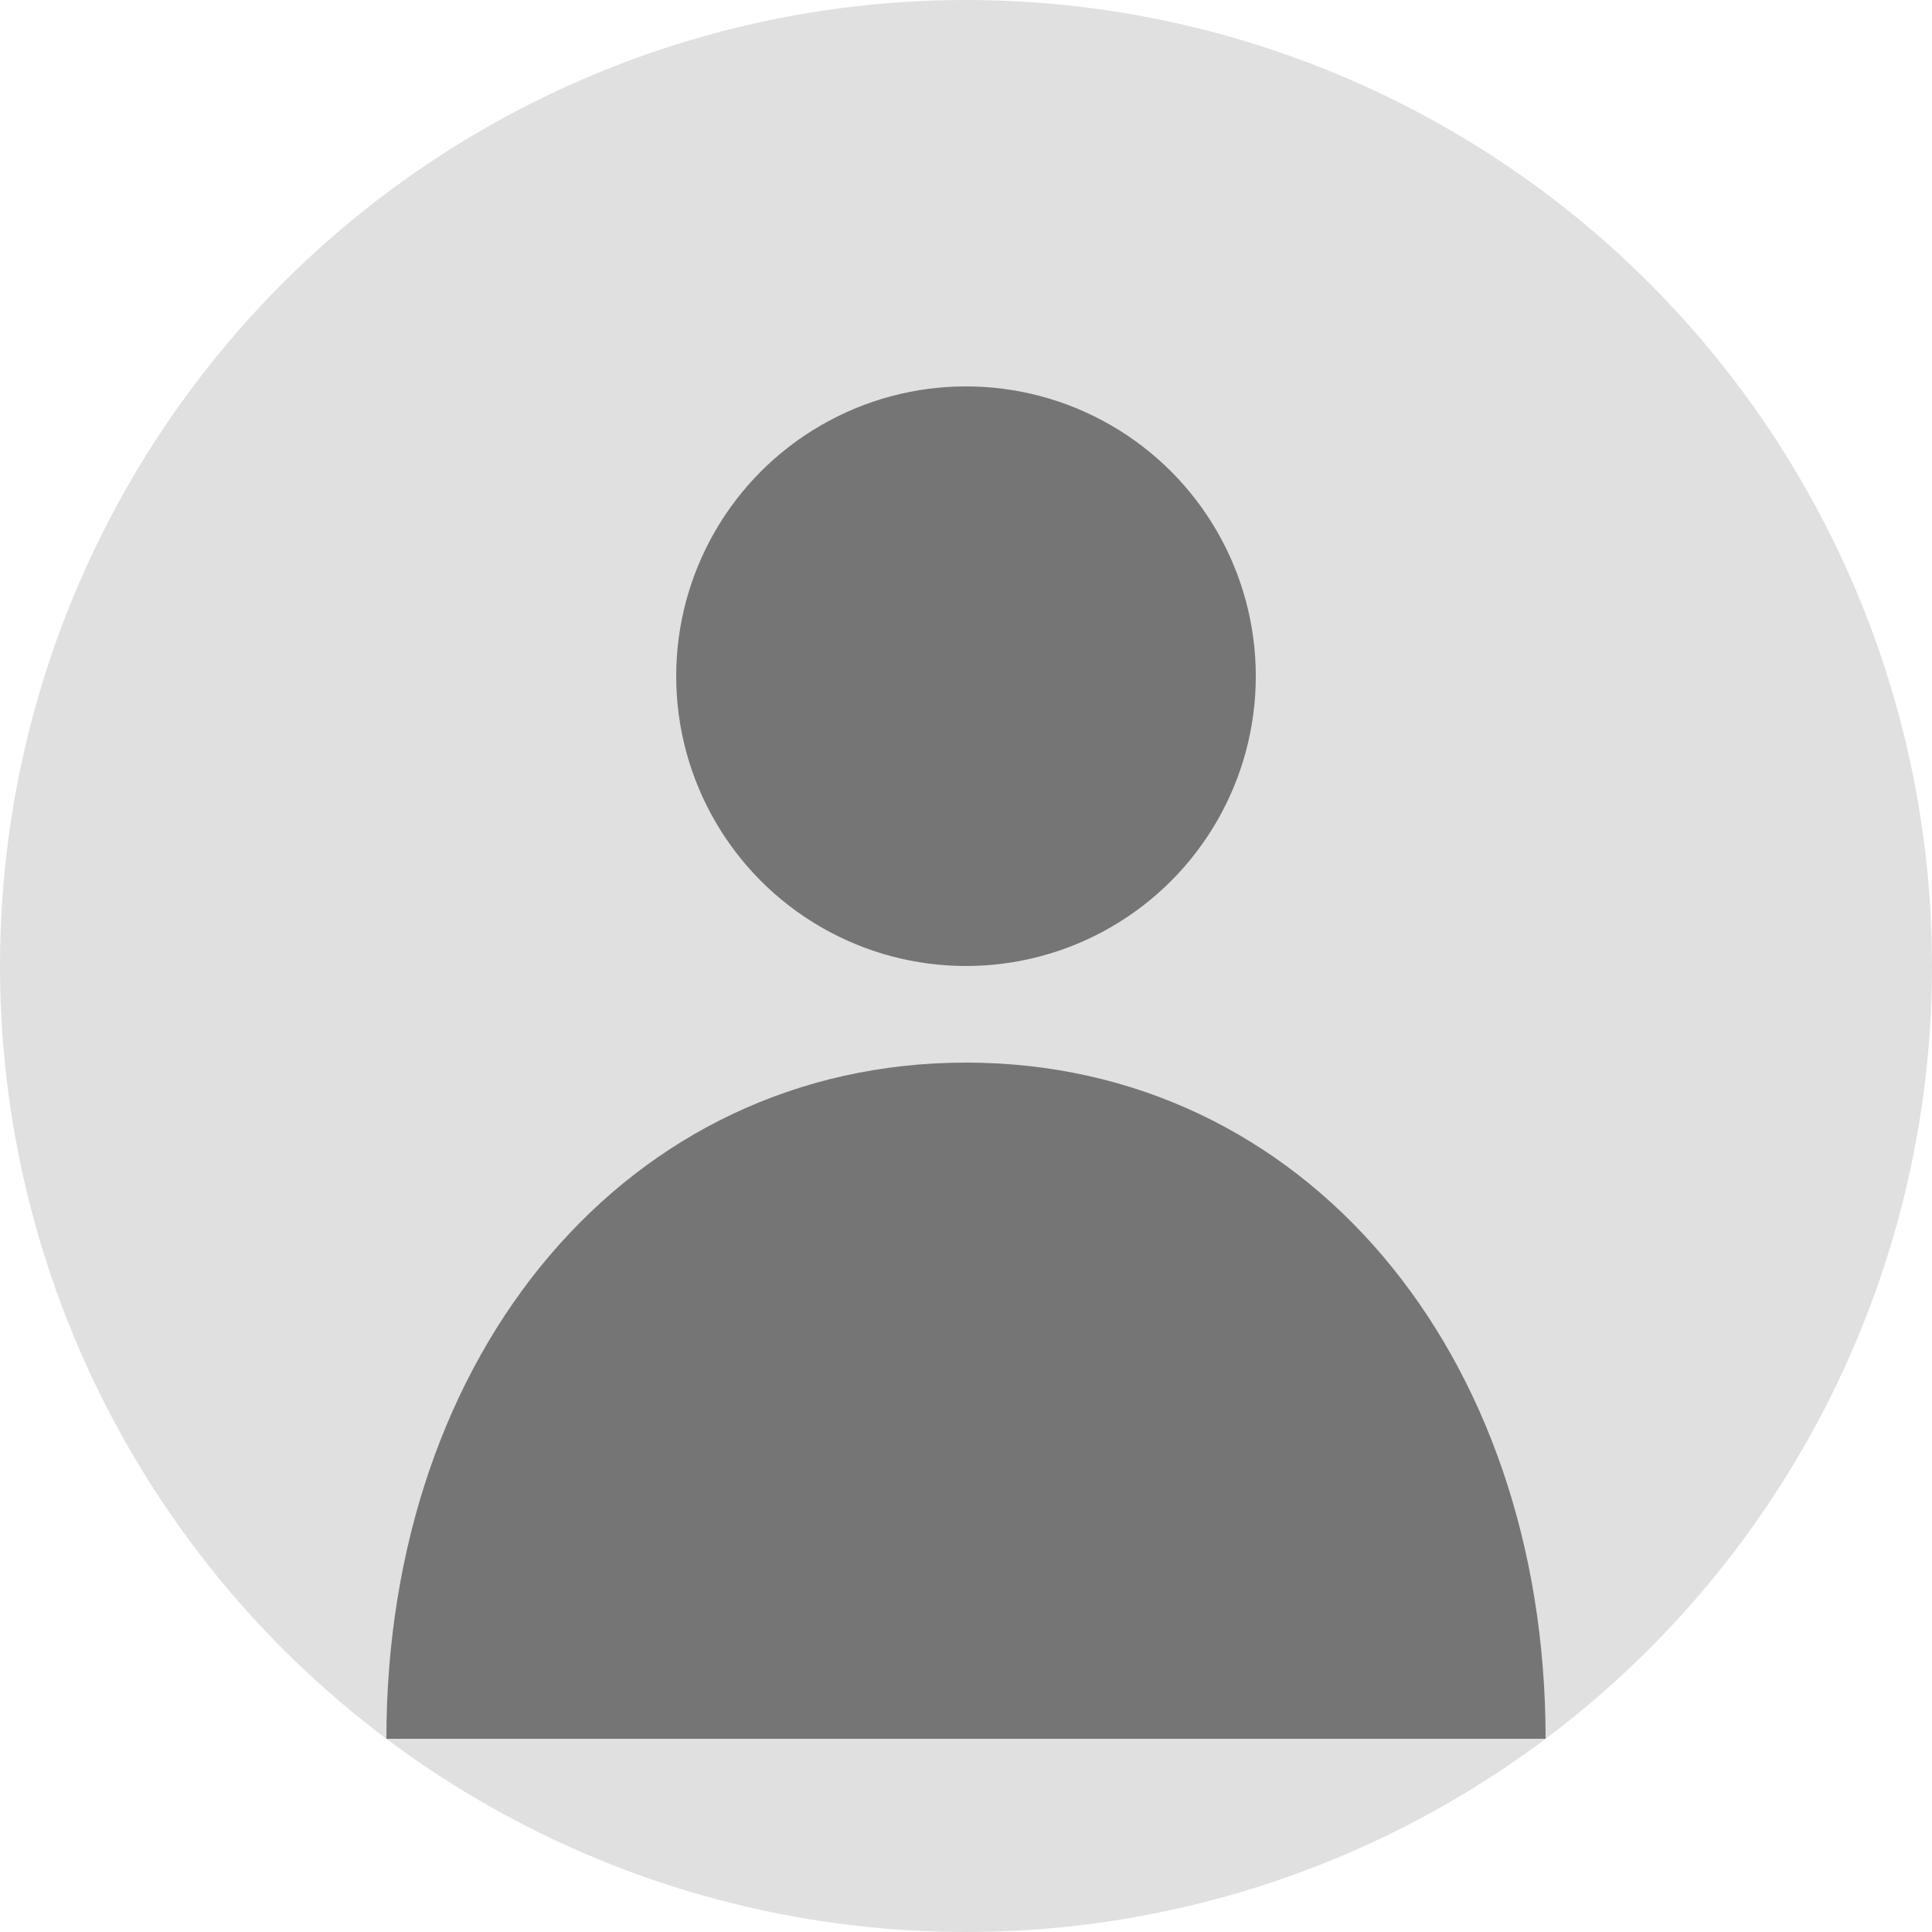 <svg xmlns="http://www.w3.org/2000/svg" viewBox="0 0 200 200">
  <circle cx="100" cy="100" r="100" fill="#e0e0e0"/>
  <circle cx="100" cy="70" r="30" fill="#757575"/>
  <path d="M100 110 C65 110, 40 140, 40 180 L160 180 C160 140, 135 110, 100 110Z" fill="#757575"/>
</svg> 